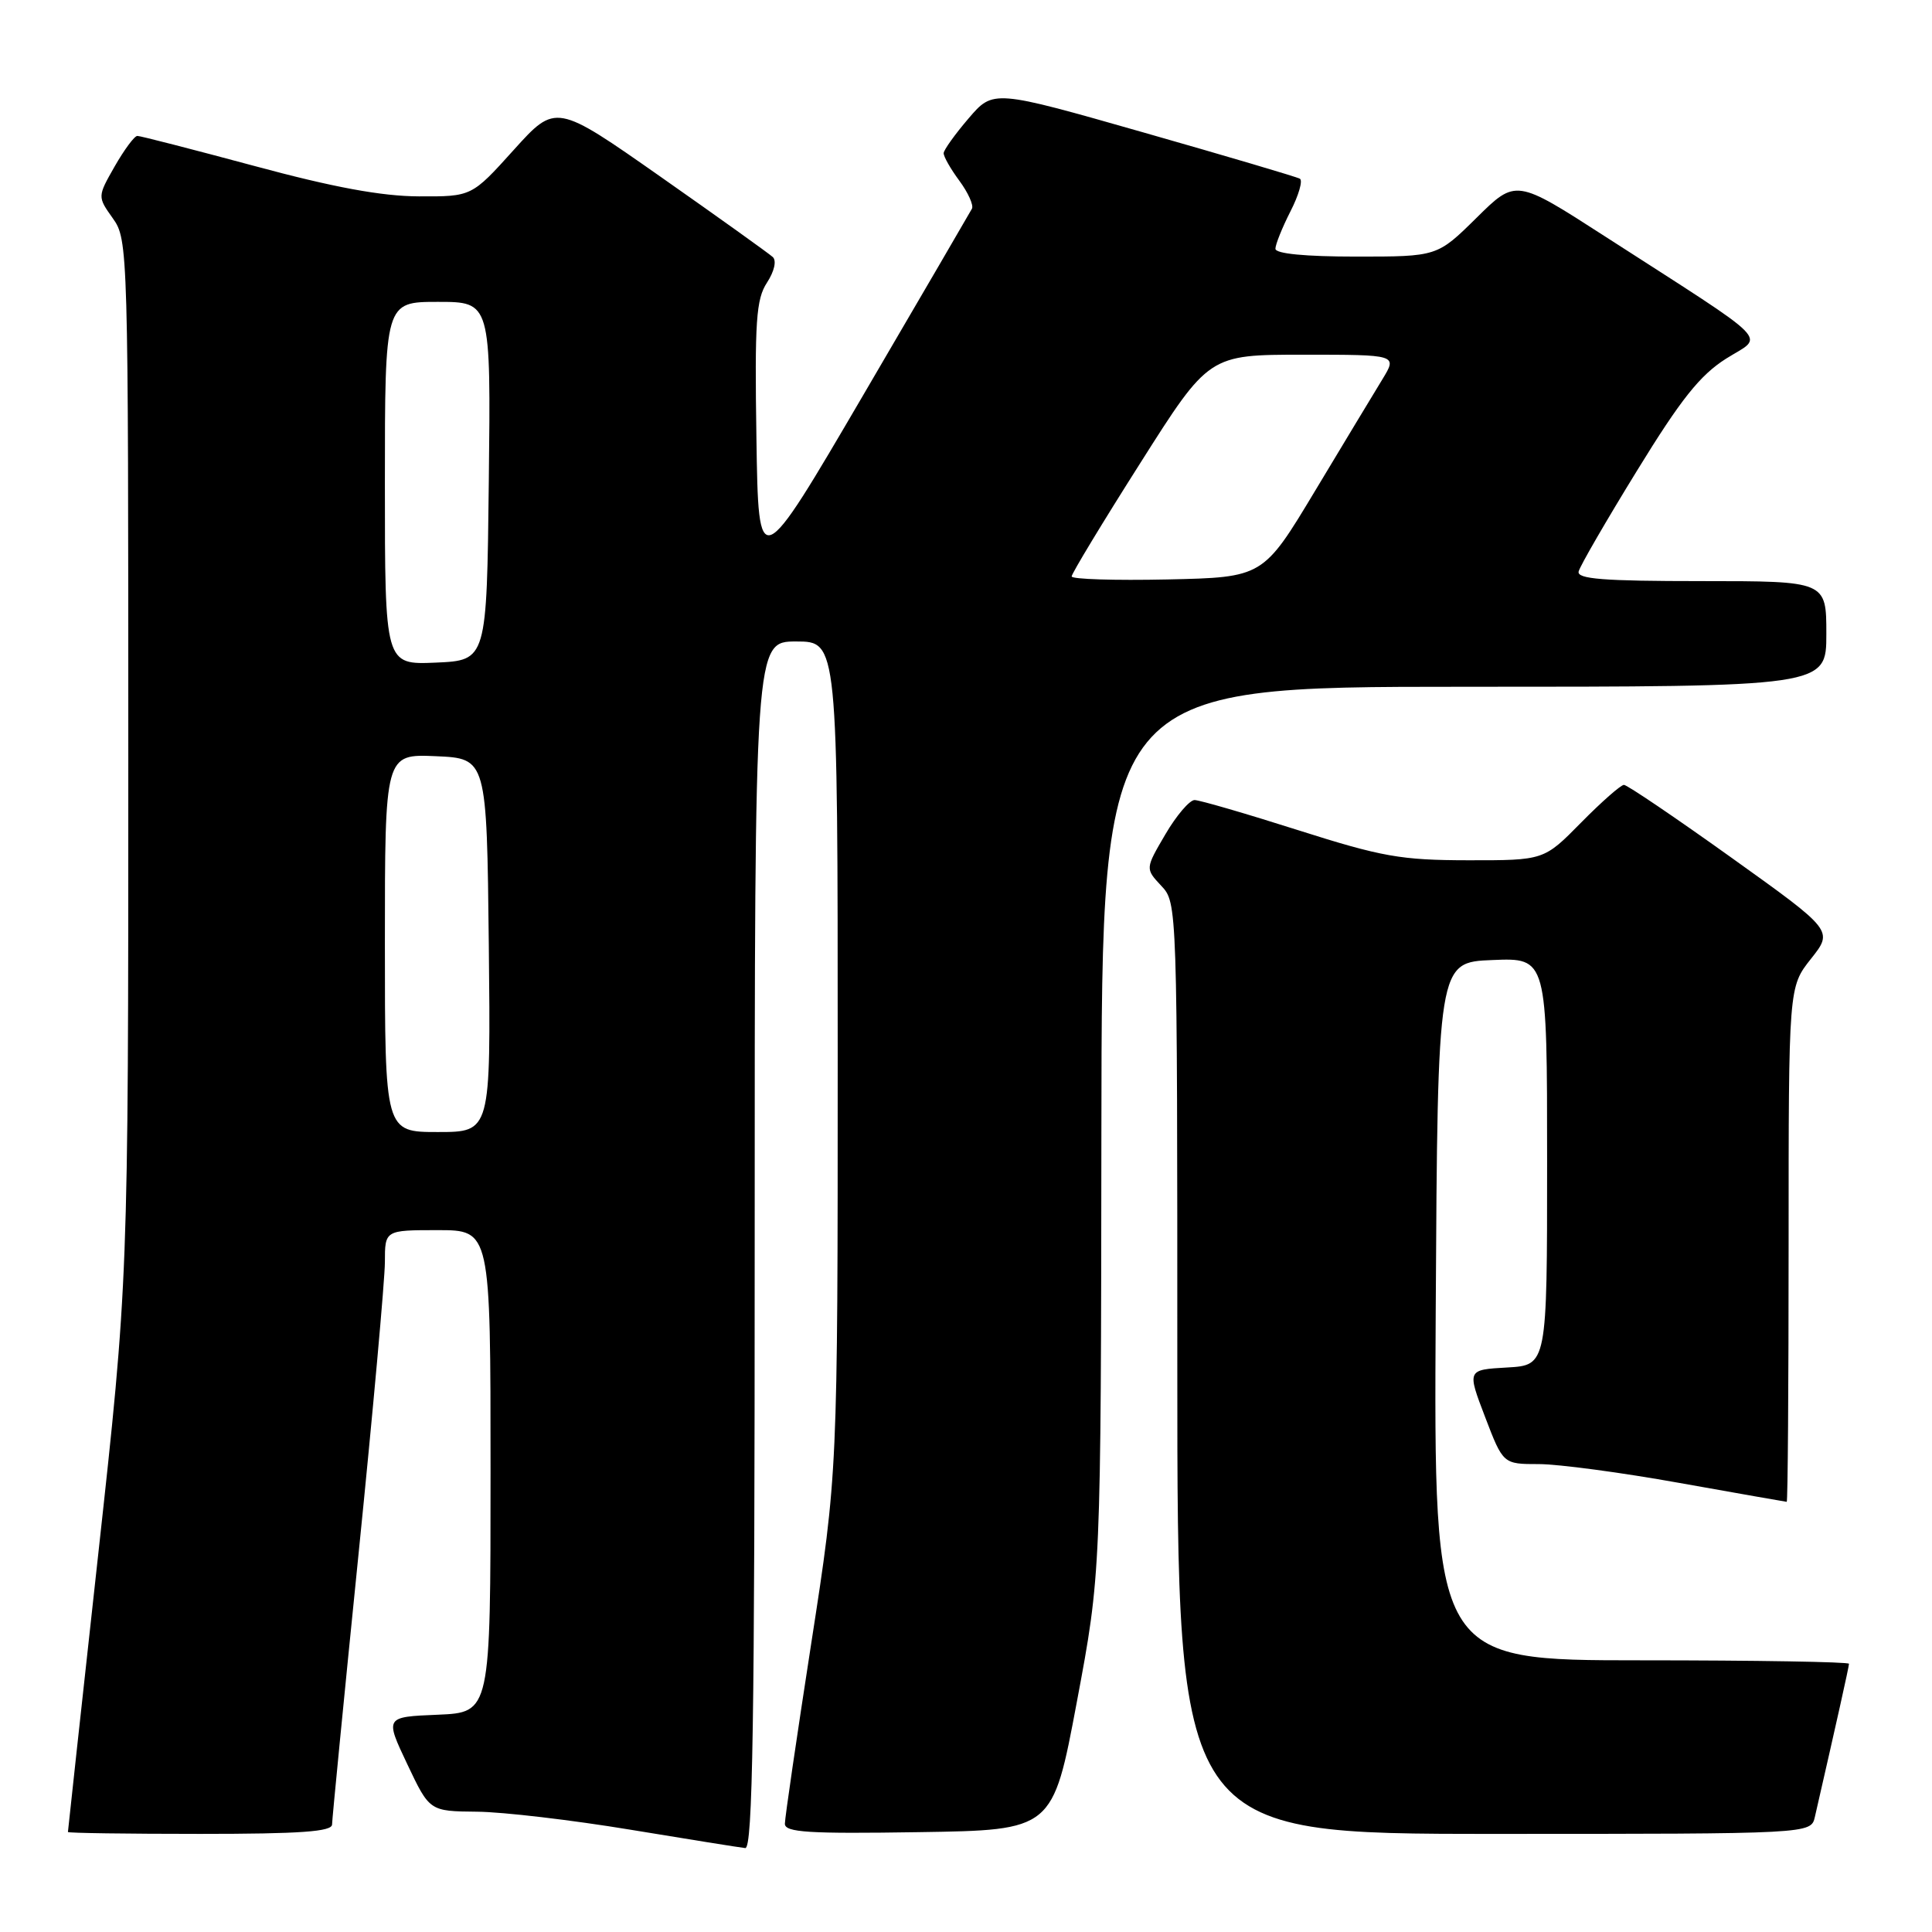 <?xml version="1.0" encoding="UTF-8" standalone="no"?>
<!DOCTYPE svg PUBLIC "-//W3C//DTD SVG 1.1//EN" "http://www.w3.org/Graphics/SVG/1.1/DTD/svg11.dtd" >
<svg xmlns="http://www.w3.org/2000/svg" xmlns:xlink="http://www.w3.org/1999/xlink" version="1.1" viewBox="0 0 256 256">
 <g >
 <path fill="currentColor"
d=" M 100.00 165.00 C 100.00 85.00 100.00 85.00 105.50 85.00 C 111.00 85.00 111.00 85.00 111.00 140.08 C 111.00 195.15 111.00 195.15 107.50 217.71 C 105.58 230.12 104.00 240.89 104.00 241.66 C 104.00 242.80 107.14 243.00 121.75 242.77 C 139.50 242.50 139.50 242.50 142.69 225.50 C 145.88 208.50 145.88 208.50 145.94 149.75 C 146.00 91.00 146.00 91.00 194.00 91.00 C 242.00 91.00 242.00 91.00 242.00 84.00 C 242.00 77.00 242.00 77.00 225.43 77.00 C 212.43 77.00 208.92 76.72 209.18 75.72 C 209.35 75.01 212.83 69.00 216.91 62.37 C 222.73 52.89 225.25 49.72 228.72 47.52 C 233.78 44.33 235.42 45.98 212.68 31.33 C 200.86 23.71 200.86 23.71 195.65 28.86 C 190.44 34.00 190.44 34.00 179.72 34.00 C 172.97 34.00 169.00 33.62 169.00 32.96 C 169.00 32.39 169.90 30.16 170.99 28.01 C 172.09 25.87 172.65 23.91 172.24 23.68 C 171.83 23.44 162.52 20.69 151.55 17.56 C 131.61 11.87 131.61 11.87 128.34 15.69 C 126.55 17.78 125.06 19.86 125.04 20.29 C 125.02 20.73 125.95 22.37 127.12 23.95 C 128.28 25.52 129.03 27.19 128.79 27.65 C 128.54 28.12 122.07 39.21 114.42 52.29 C 100.50 76.08 100.50 76.08 100.23 58.04 C 99.99 42.56 100.19 39.64 101.63 37.45 C 102.60 35.96 102.92 34.55 102.40 34.06 C 101.90 33.60 95.23 28.82 87.57 23.45 C 73.65 13.69 73.65 13.69 68.07 19.87 C 62.50 26.05 62.50 26.05 55.50 26.02 C 50.55 26.00 44.17 24.82 33.70 21.99 C 25.55 19.80 18.58 18.00 18.20 18.01 C 17.81 18.01 16.47 19.83 15.20 22.04 C 12.91 26.06 12.91 26.06 14.95 28.93 C 16.97 31.76 17.00 32.88 17.00 100.74 C 17.00 169.67 17.00 169.67 13.00 206.09 C 10.80 226.11 9.00 242.61 9.00 242.75 C 9.00 242.89 16.88 243.00 26.50 243.00 C 39.83 243.00 44.00 242.70 44.00 241.75 C 44.01 241.06 45.58 224.97 47.50 206.00 C 49.42 187.03 50.99 169.59 51.00 167.25 C 51.00 163.00 51.00 163.00 58.00 163.00 C 65.00 163.00 65.00 163.00 65.00 194.96 C 65.00 226.91 65.00 226.91 58.00 227.21 C 51.00 227.50 51.00 227.50 53.96 233.75 C 56.92 240.00 56.92 240.00 63.21 240.06 C 66.67 240.09 75.80 241.17 83.50 242.44 C 91.20 243.71 98.06 244.81 98.75 244.88 C 99.74 244.97 100.00 228.40 100.00 165.00 Z  M 240.48 240.75 C 243.28 228.54 245.00 220.84 245.00 220.46 C 245.00 220.21 232.62 220.00 217.49 220.00 C 189.98 220.00 189.98 220.00 190.24 173.75 C 190.50 127.50 190.50 127.50 197.75 127.21 C 205.00 126.91 205.00 126.91 205.00 153.91 C 205.00 180.90 205.00 180.90 199.70 181.20 C 194.39 181.50 194.39 181.50 196.78 187.75 C 199.17 194.00 199.17 194.00 203.89 194.00 C 206.48 194.00 214.88 195.12 222.55 196.50 C 230.22 197.87 236.61 198.99 236.75 199.00 C 236.89 199.00 237.00 183.65 237.00 164.89 C 237.00 130.79 237.00 130.79 239.96 127.05 C 242.93 123.31 242.93 123.31 229.43 113.65 C 222.01 108.34 215.60 104.00 215.18 104.00 C 214.77 104.00 212.21 106.25 209.50 109.00 C 204.58 114.00 204.58 114.00 194.54 113.99 C 185.62 113.98 183.10 113.53 172.00 110.00 C 165.12 107.81 158.96 106.02 158.29 106.01 C 157.63 106.01 155.88 108.05 154.42 110.55 C 151.75 115.10 151.75 115.10 153.87 117.37 C 155.99 119.62 156.00 119.79 156.00 181.31 C 156.00 243.00 156.00 243.00 197.98 243.00 C 239.96 243.00 239.96 243.00 240.48 240.75 Z  M 51.00 124.95 C 51.00 99.91 51.00 99.91 57.75 100.20 C 64.50 100.50 64.50 100.50 64.77 125.25 C 65.03 150.00 65.03 150.00 58.02 150.00 C 51.00 150.00 51.00 150.00 51.00 124.95 Z  M 51.00 64.05 C 51.00 40.00 51.00 40.00 58.02 40.00 C 65.04 40.00 65.04 40.00 64.77 63.75 C 64.50 87.50 64.50 87.50 57.75 87.80 C 51.00 88.09 51.00 88.09 51.00 64.05 Z  M 142.00 76.38 C 142.00 76.00 146.09 69.24 151.10 61.35 C 160.19 47.00 160.19 47.00 172.68 47.00 C 185.16 47.00 185.16 47.00 183.18 50.25 C 182.09 52.04 178.08 58.67 174.28 65.00 C 167.37 76.50 167.37 76.50 154.68 76.78 C 147.71 76.93 142.00 76.75 142.00 76.38 Z "/>
</g>
</svg>